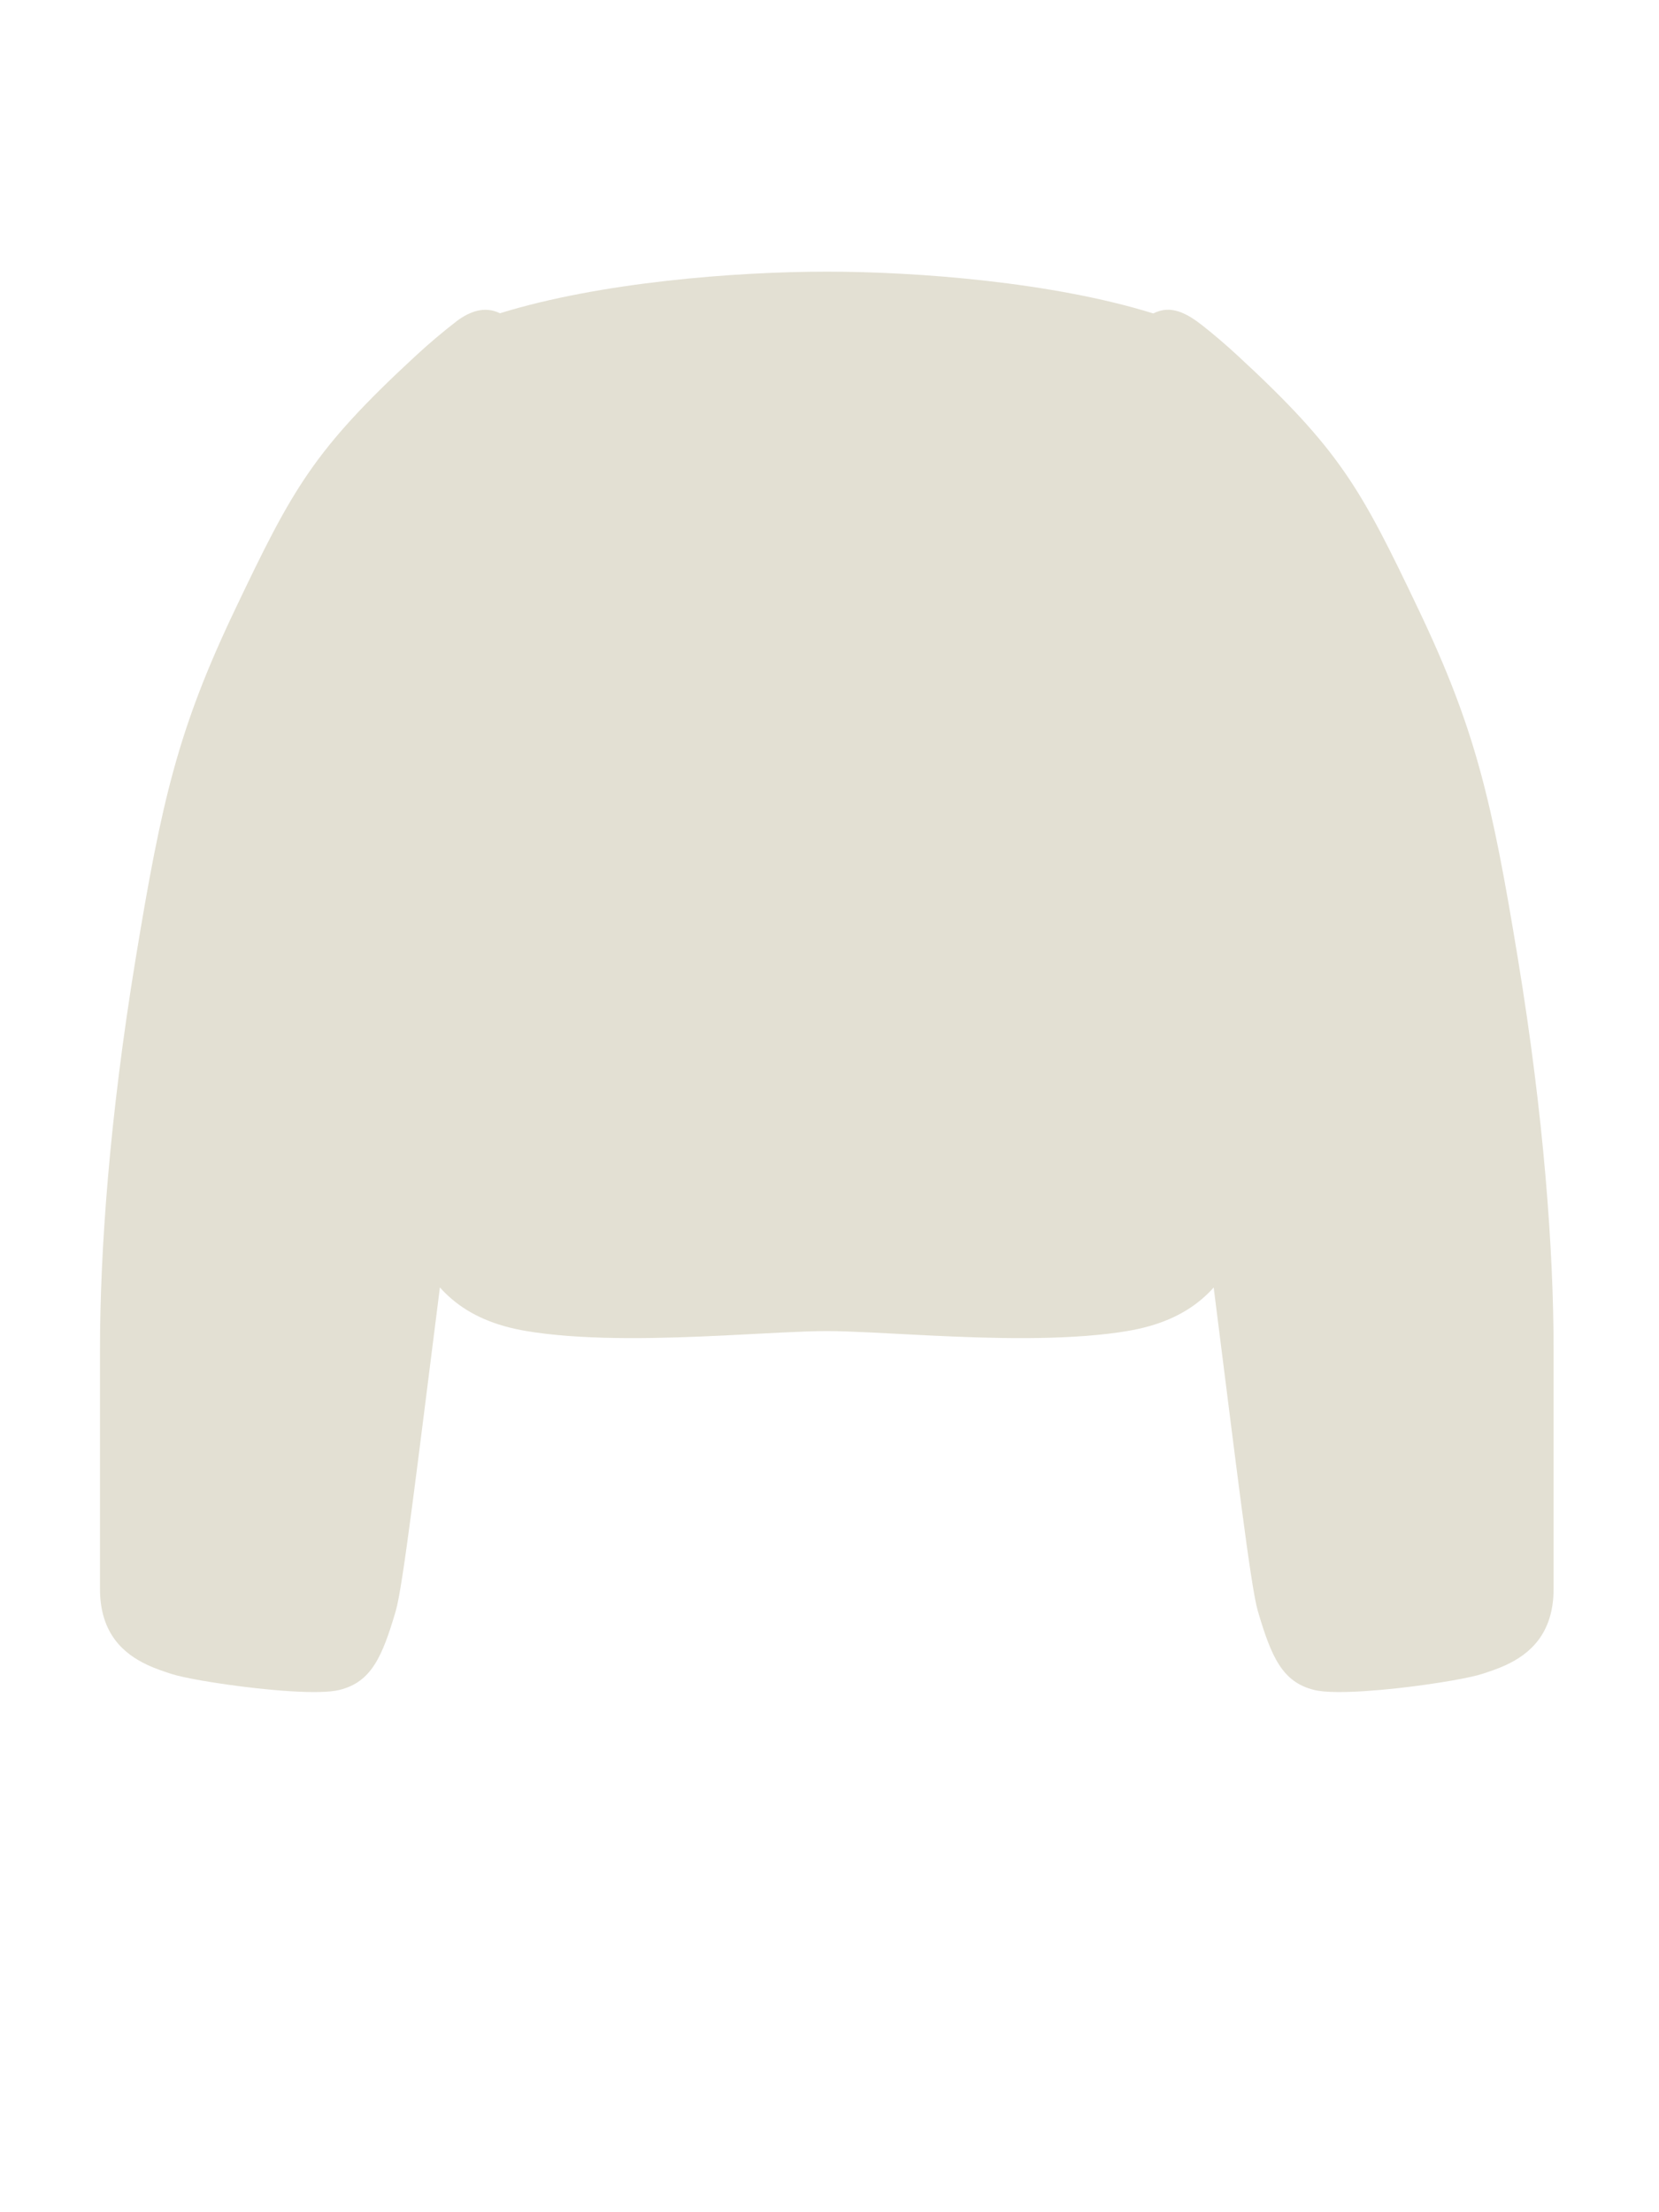 <svg width="63" height="84" viewBox="0 0 63 84" fill="none" xmlns="http://www.w3.org/2000/svg">
<path d="M19.997 50.542C18.788 50.341 17.877 49.934 17.174 49.341C17.006 49.2 16.85 49.048 16.705 48.885C15.855 55.587 15.303 60.236 15.029 61.169C14.511 62.932 14.094 63.868 12.894 64.168C12.701 64.216 12.429 64.241 12.104 64.247C11.462 64.26 10.614 64.2 9.766 64.108C9.012 64.026 8.258 63.917 7.649 63.811C7.127 63.719 6.713 63.629 6.496 63.556C6.245 63.473 5.923 63.371 5.591 63.215C4.732 62.814 3.797 62.057 3.797 60.337C3.797 57.951 3.797 54.982 3.797 51.237C3.798 47.492 4.16 42.438 5.149 36.416C6.139 30.393 6.759 27.686 8.937 23.12C11.115 18.553 11.898 17.1 15.798 13.5C16.314 13.023 16.831 12.589 17.346 12.192C17.575 12.016 17.86 11.862 18.127 11.8C18.394 11.738 18.684 11.746 18.986 11.895C22.792 10.715 27.951 10.315 31.398 10.315C34.853 10.315 39.993 10.717 43.795 11.902C44.132 11.733 44.44 11.726 44.757 11.828C45.074 11.93 45.377 12.133 45.685 12.377C46.122 12.723 46.559 13.097 46.996 13.5C50.896 17.1 51.679 18.553 53.857 23.12C56.035 27.686 56.655 30.393 57.644 36.416C58.634 42.438 58.996 47.492 58.997 51.237C58.997 54.982 58.997 57.951 58.997 60.337C58.997 62.057 58.062 62.814 57.203 63.215C56.87 63.371 56.549 63.473 56.298 63.556C56.081 63.629 55.666 63.719 55.145 63.811C54.536 63.917 53.782 64.026 53.027 64.108C52.215 64.196 51.403 64.254 50.772 64.248C50.41 64.245 50.108 64.22 49.9 64.168C48.7 63.868 48.283 62.932 47.765 61.169C47.491 60.236 46.939 55.588 46.089 48.888C45.945 49.05 45.79 49.2 45.623 49.341C44.919 49.934 44.008 50.341 42.8 50.542C42.693 50.56 42.585 50.577 42.475 50.593C41.411 50.745 40.21 50.803 38.986 50.809C37.759 50.815 36.51 50.768 35.352 50.712C33.764 50.636 32.348 50.542 31.4 50.542C30.465 50.542 29.073 50.633 27.512 50.709C26.342 50.766 25.077 50.814 23.834 50.809C22.602 50.804 21.393 50.746 20.322 50.593C20.212 50.577 20.104 50.56 19.997 50.542Z" fill="#E3E0D3"/>
</svg>
